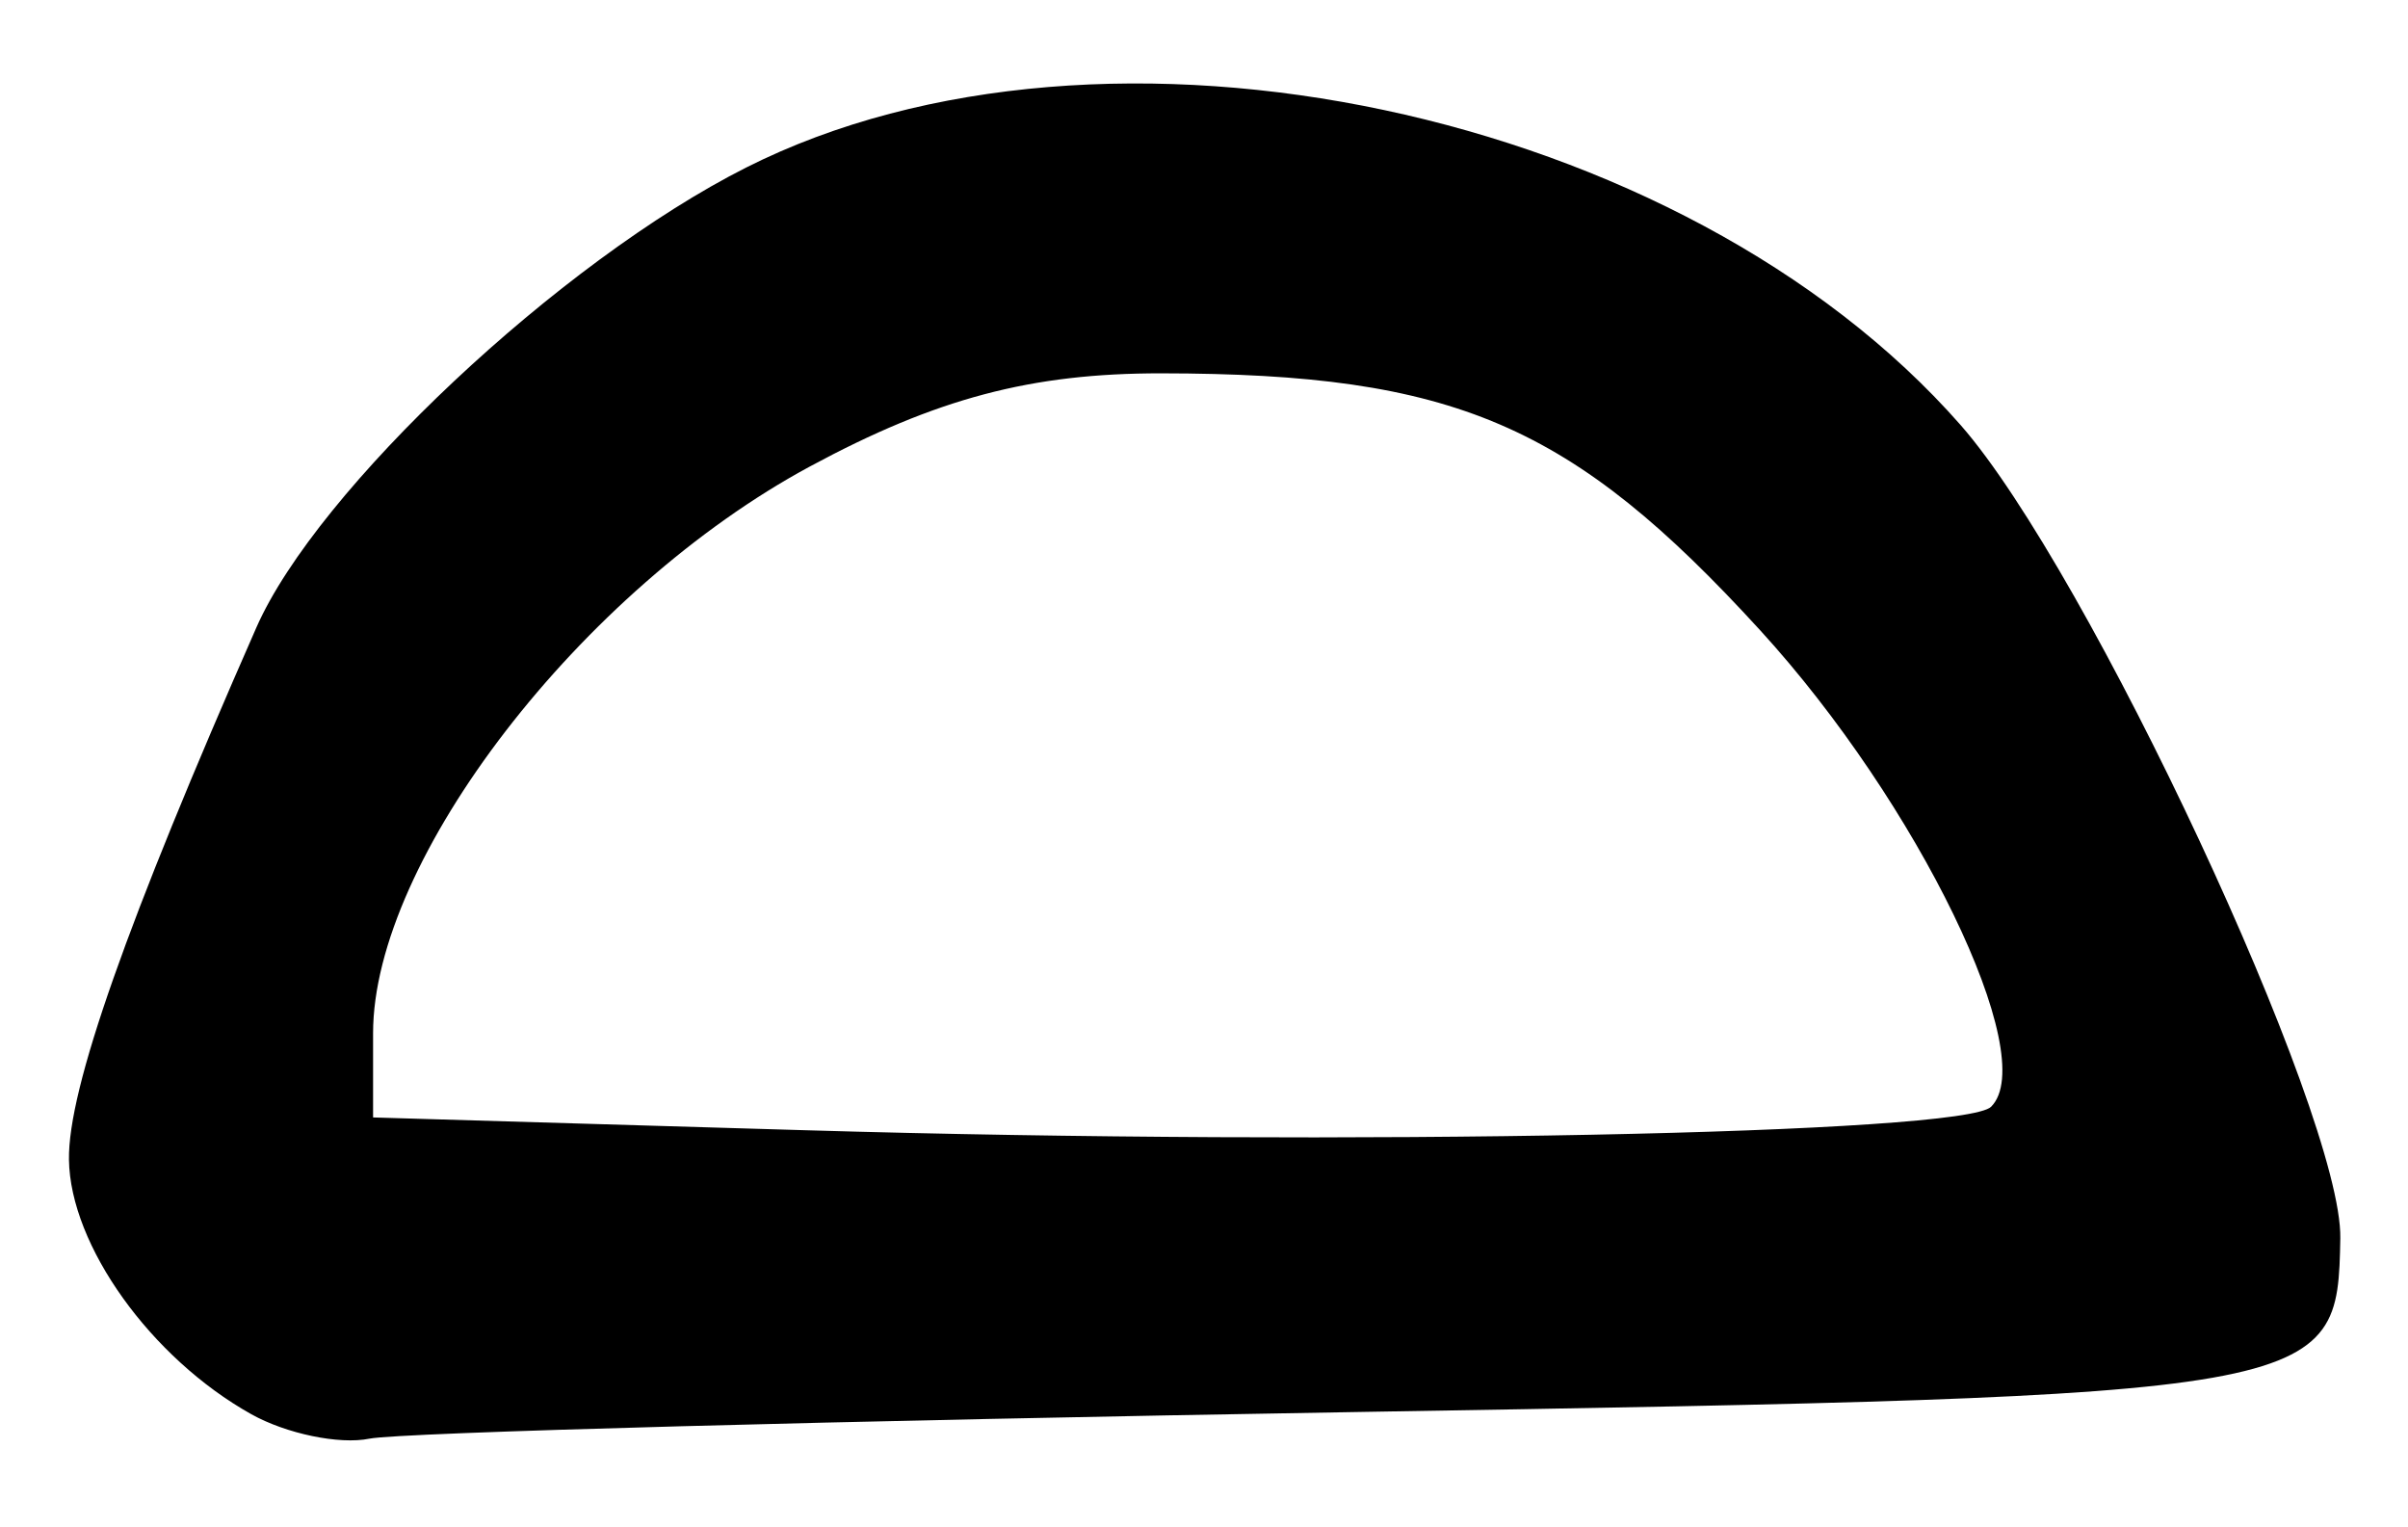 <?xml version="1.0" encoding="UTF-8" standalone="no"?>
<!-- Created with Inkscape (http://www.inkscape.org/) -->

<svg
   version="1.1"
   id="svg75"
   width="94.667"
   height="60"
   viewBox="0 0 94.667 60"
   xmlns="http://www.w3.org/2000/svg"
   xmlns:svg="http://www.w3.org/2000/svg">
  <defs
     id="defs79" />
  <g
     id="g81">
    <path
       style="fill:#000000;stroke-width:1.333"
       d="M 9.873,55.582 C 5.929,53.375 2.759,48.949 2.711,45.581 2.671,42.808 4.975,36.269 10.078,24.667 12.462,19.247 22.015,10.277 29.333,6.586 43.435,-0.527 66.177,4.293 77.078,16.706 c 5.012,5.708 15.013,27.118 14.928,31.961 -0.107,6.153 -0.346,6.195 -38.821,6.835 -20.085,0.334 -37.482,0.804 -38.662,1.045 -1.179,0.241 -3.272,-0.193 -4.65,-0.965 z M 78.279,43.499 C 80.239,41.539 75.399,31.557 69.199,24.774 61.784,16.661 57.182,14.686 45.657,14.674 40.538,14.669 36.812,15.656 31.844,18.333 22.848,23.181 14.667,33.791 14.667,40.609 v 3.312 l 17,0.503 c 21.312,0.63 45.538,0.15 46.612,-0.924 z"
       id="path332" />
  </g>
</svg>
